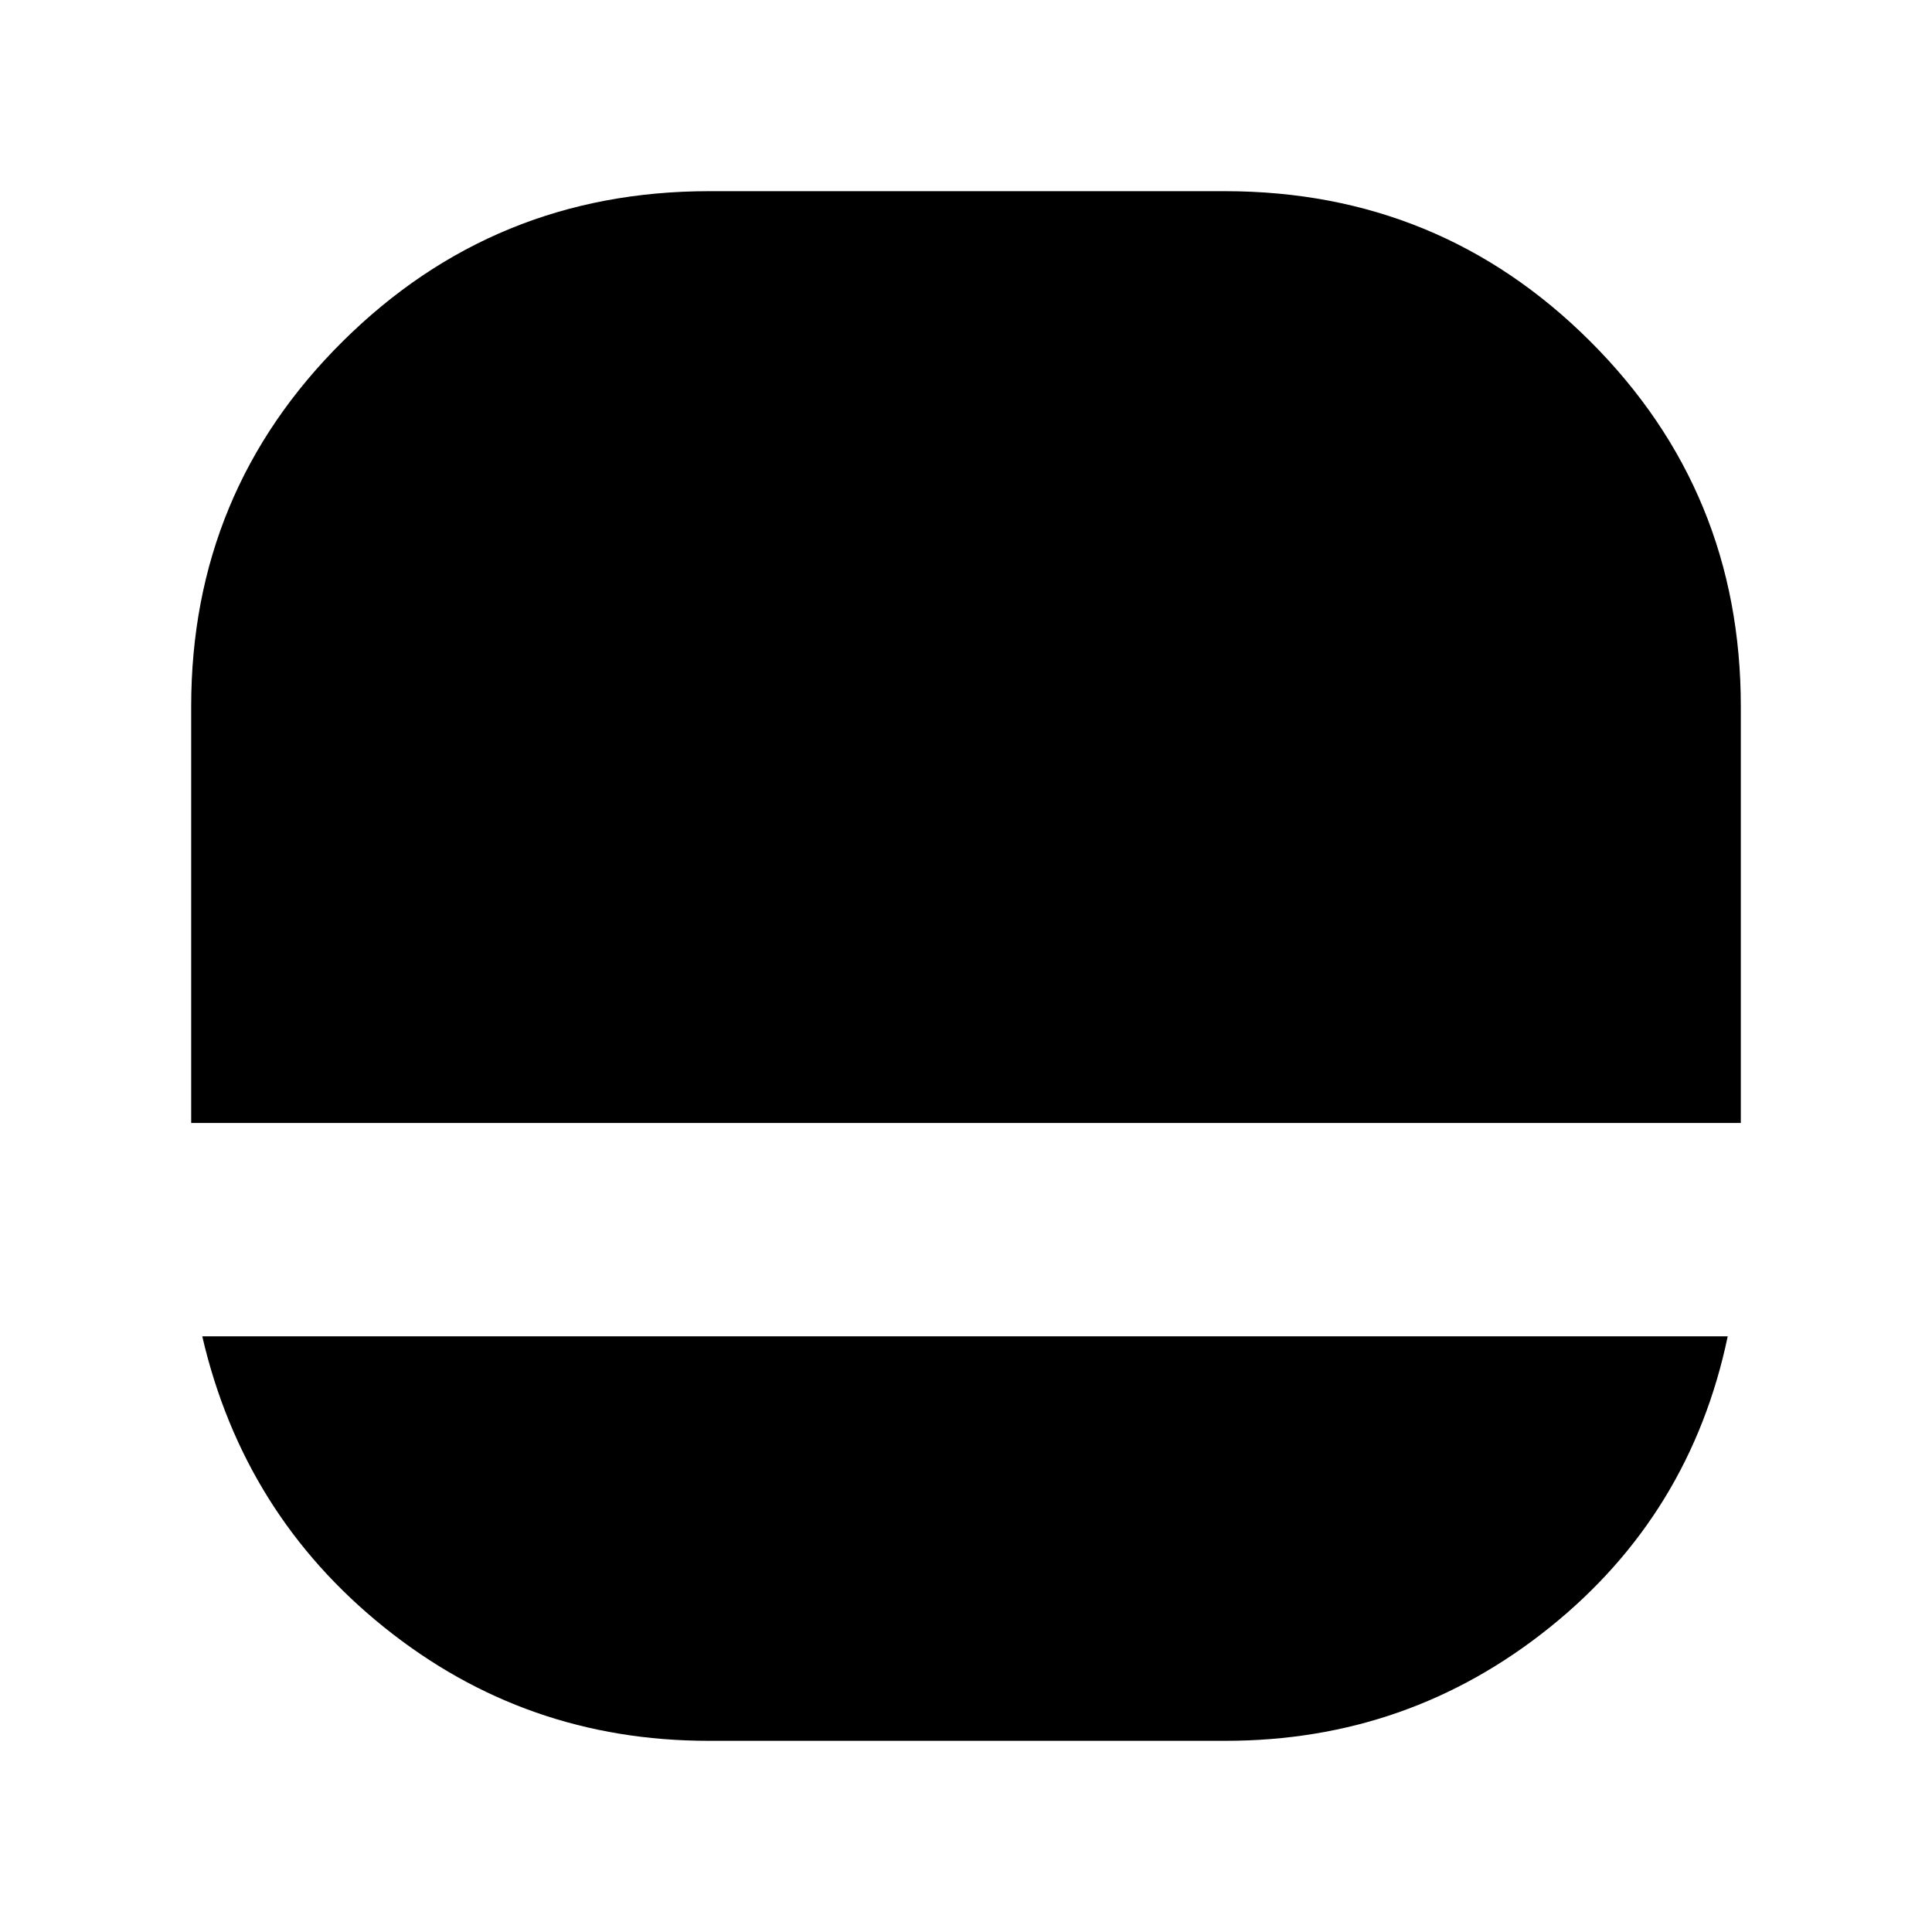 <svg xmlns="http://www.w3.org/2000/svg" height="24" viewBox="0 -960 960 960" width="24"><path d="M352-95q-90.85 0-160.92-56.25Q121-207.5 100.5-296h758q-18.5 88.5-88.58 144.75T609-95H352ZM95-402v-207q0-106.67 75.25-181.33Q245.5-865 352.31-865h256.35q106.81 0 181.57 74.67Q865-715.67 865-609v207H95Z"/></svg>